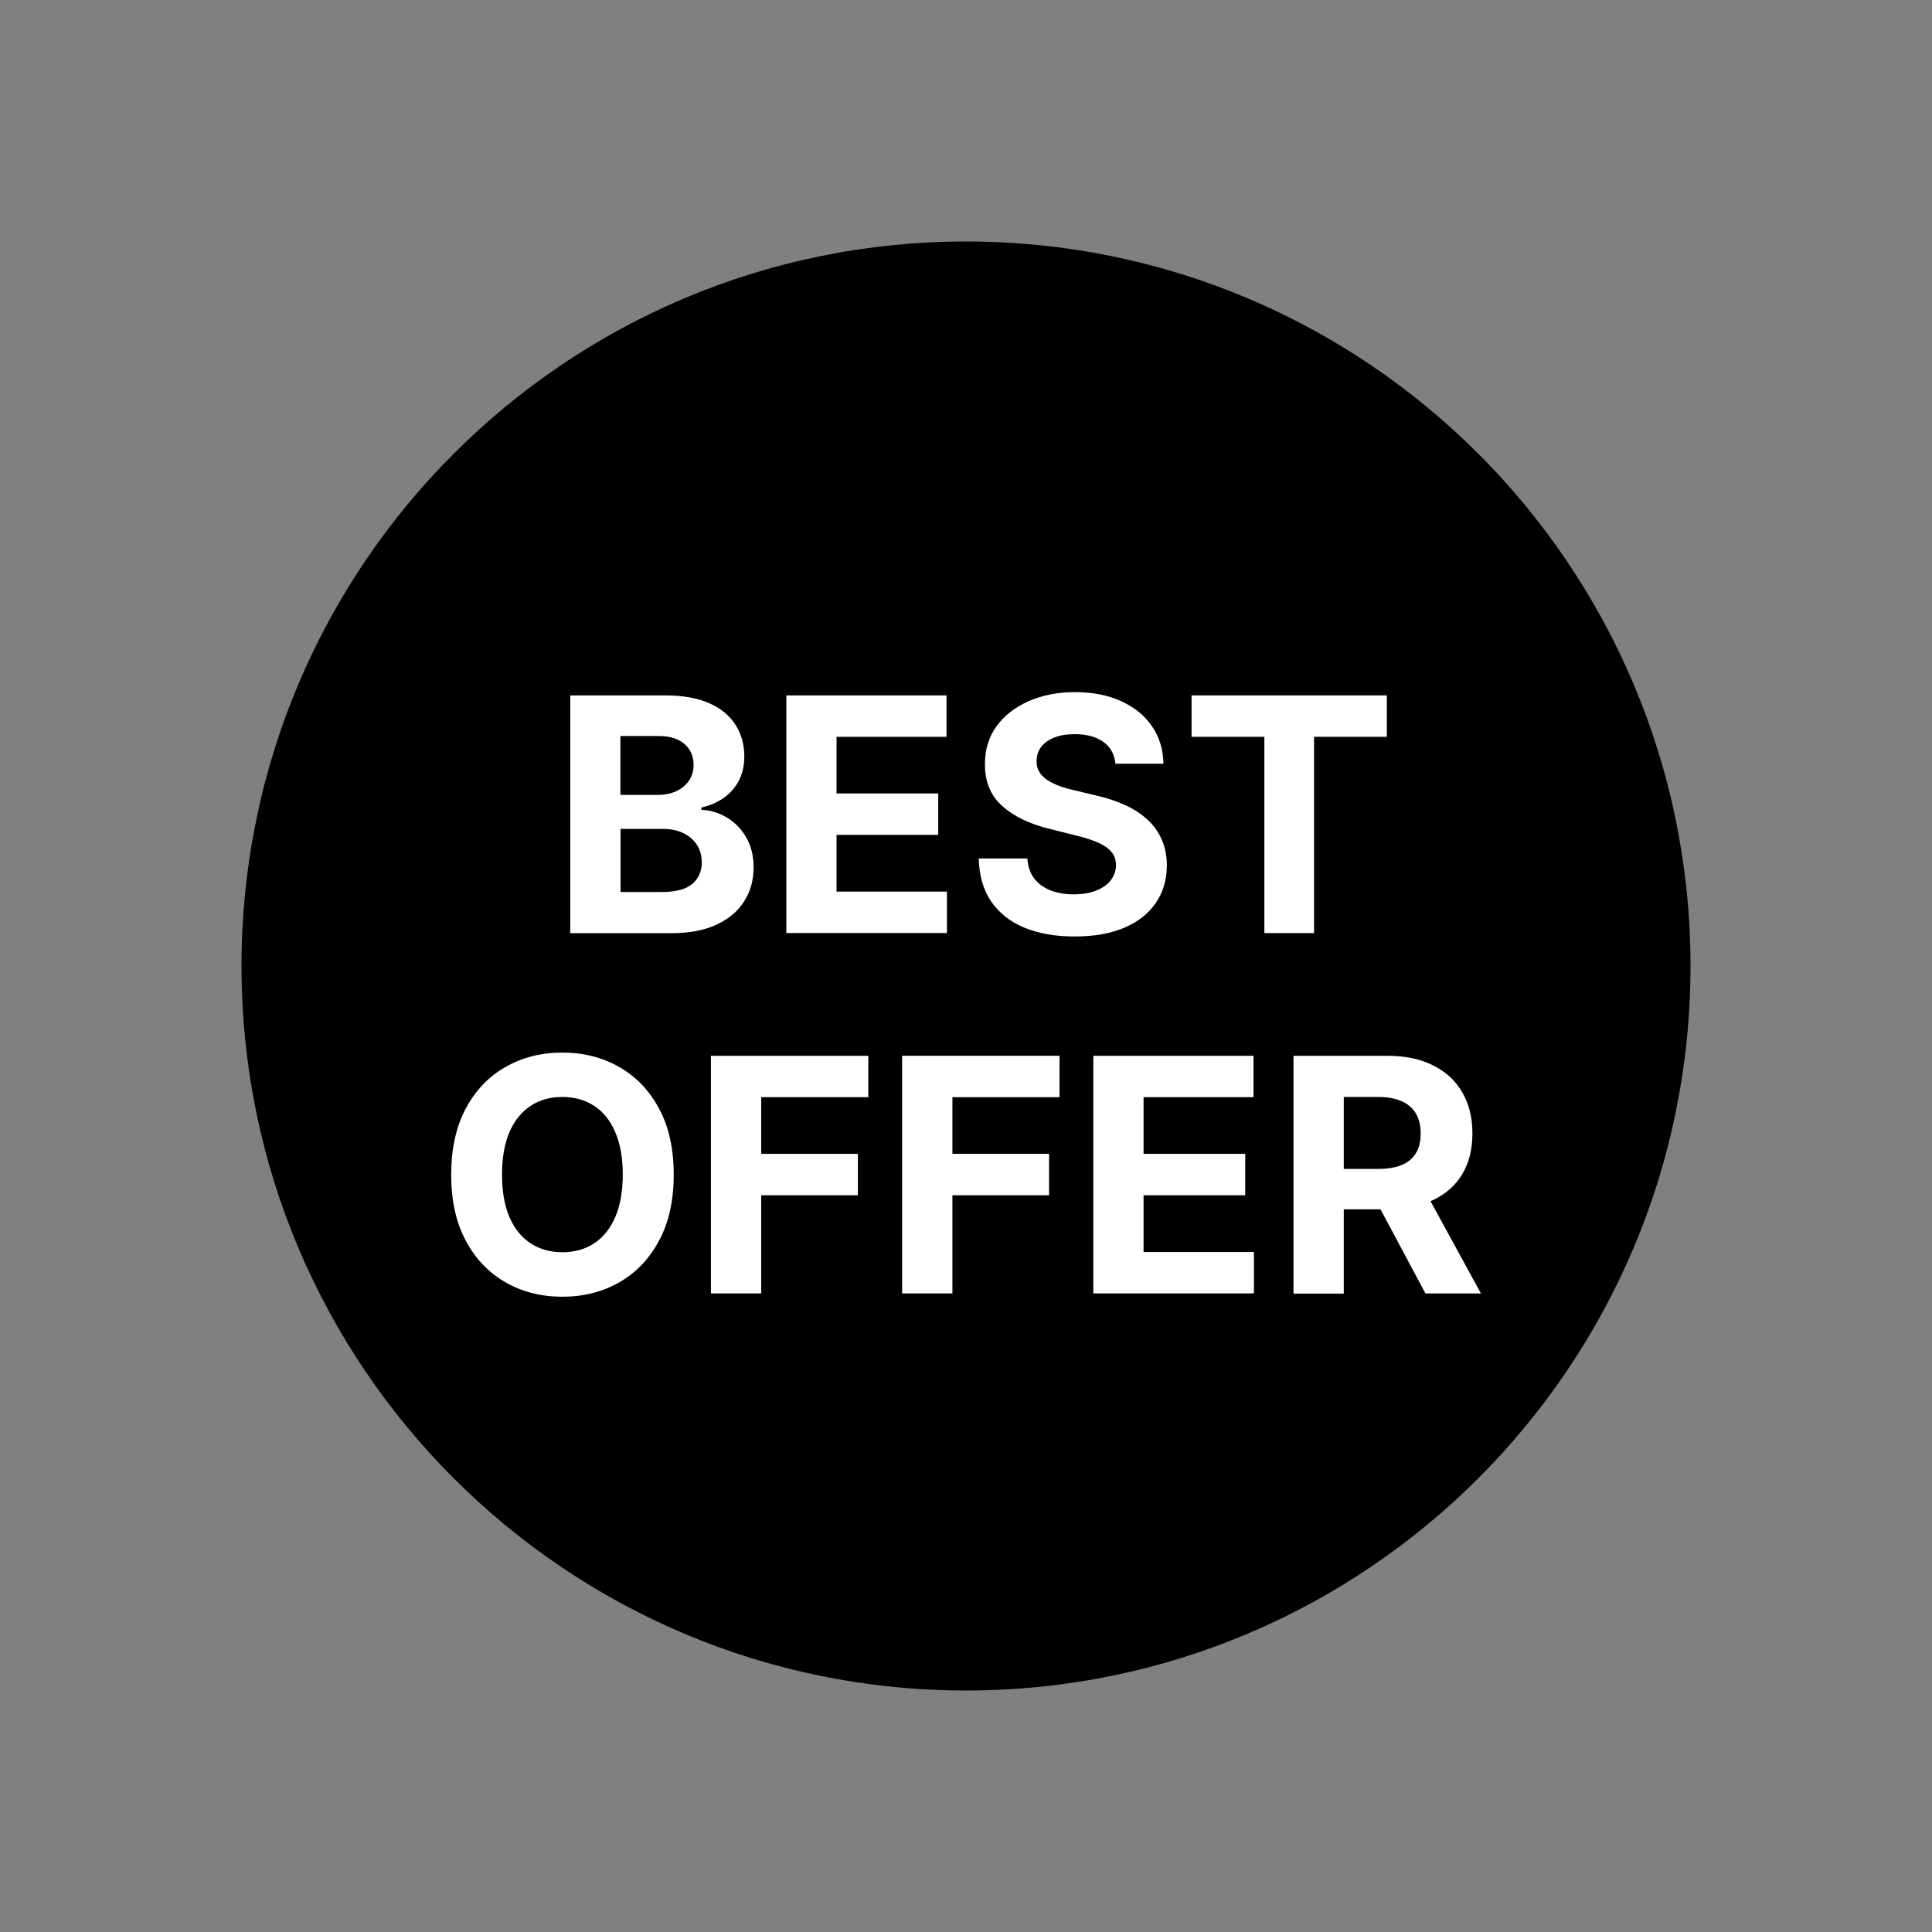 <!-- Generated by IcoMoon.io -->
<svg version="1.1" xmlns="http://www.w3.org/2000/svg" width="32" height="32" viewBox="0 0 32 32">
<rect x="0" y="0" width="32" height="32" fill="#808080" stroke="none"/>
<path fill="#000" d="M4 16c0-6.627 5.373-12 12-12s12 5.373 12 12c0 6.627-5.373 12-12 12s-12-5.373-12-12z"></path>
<path fill="#fff" d="M9.445 15.455v-3.937h1.576c0.29 0 0.531 0.043 0.725 0.129s0.339 0.205 0.436 0.358c0.097 0.151 0.146 0.326 0.146 0.523 0 0.154-0.031 0.289-0.092 0.406-0.062 0.115-0.146 0.21-0.254 0.285-0.106 0.073-0.228 0.125-0.365 0.156v0.038c0.15 0.006 0.29 0.049 0.421 0.127 0.132 0.078 0.239 0.188 0.321 0.329 0.082 0.14 0.123 0.306 0.123 0.5 0 0.209-0.052 0.395-0.156 0.559-0.103 0.163-0.254 0.292-0.456 0.386s-0.449 0.142-0.744 0.142h-1.682zM10.277 14.775h0.679c0.232 0 0.401-0.044 0.508-0.133 0.106-0.090 0.16-0.209 0.16-0.358 0-0.109-0.026-0.205-0.079-0.288s-0.128-0.149-0.225-0.196c-0.096-0.047-0.211-0.071-0.344-0.071h-0.698v1.046zM10.277 13.166h0.617c0.114 0 0.215-0.020 0.304-0.060 0.090-0.041 0.16-0.099 0.211-0.173 0.053-0.074 0.079-0.163 0.079-0.267 0-0.142-0.051-0.257-0.152-0.344-0.1-0.087-0.242-0.131-0.427-0.131h-0.633v0.975z"></path>
<path fill="#fff" d="M13.024 15.455v-3.937h2.653v0.686h-1.821v0.938h1.684v0.686h-1.684v0.94h1.828v0.686h-2.661z"></path>
<path fill="#fff" d="M18.475 12.65c-0.015-0.155-0.081-0.276-0.198-0.361s-0.275-0.129-0.475-0.129c-0.136 0-0.251 0.019-0.344 0.058-0.094 0.037-0.165 0.089-0.215 0.156-0.049 0.067-0.073 0.142-0.073 0.227-0.003 0.070 0.012 0.132 0.044 0.185 0.033 0.053 0.079 0.098 0.137 0.136 0.058 0.037 0.124 0.070 0.2 0.098 0.076 0.027 0.156 0.050 0.242 0.069l0.354 0.085c0.172 0.038 0.329 0.090 0.473 0.154s0.268 0.143 0.373 0.236c0.105 0.094 0.187 0.204 0.244 0.331 0.059 0.127 0.089 0.272 0.090 0.436-0.001 0.241-0.063 0.45-0.185 0.627-0.121 0.176-0.295 0.312-0.523 0.409-0.227 0.096-0.501 0.144-0.821 0.144-0.318 0-0.595-0.049-0.831-0.146-0.235-0.097-0.418-0.242-0.55-0.433-0.131-0.192-0.199-0.43-0.206-0.713h0.805c0.009 0.132 0.047 0.242 0.113 0.331 0.068 0.087 0.158 0.153 0.271 0.198 0.114 0.044 0.243 0.065 0.386 0.065 0.141 0 0.263-0.020 0.367-0.061 0.105-0.041 0.187-0.098 0.244-0.171s0.087-0.157 0.087-0.252c0-0.088-0.026-0.163-0.079-0.223-0.051-0.060-0.127-0.111-0.227-0.154-0.099-0.042-0.22-0.081-0.363-0.115l-0.429-0.108c-0.332-0.081-0.594-0.207-0.786-0.379s-0.288-0.403-0.286-0.694c-0.001-0.238 0.062-0.447 0.19-0.625 0.129-0.178 0.307-0.317 0.533-0.417s0.482-0.15 0.769-0.15c0.292 0 0.547 0.050 0.765 0.15 0.219 0.1 0.39 0.239 0.511 0.417s0.185 0.384 0.188 0.619h-0.798z"></path>
<path fill="#fff" d="M19.736 12.204v-0.686h3.234v0.686h-1.205v3.251h-0.823v-3.251h-1.205z"></path>
<path fill="#fff" d="M11.159 19.455c0 0.429-0.081 0.795-0.244 1.096-0.161 0.301-0.382 0.531-0.661 0.69-0.278 0.158-0.591 0.237-0.938 0.237-0.35 0-0.664-0.079-0.942-0.238s-0.498-0.389-0.659-0.69c-0.162-0.301-0.242-0.666-0.242-1.094 0-0.429 0.081-0.795 0.242-1.096s0.381-0.531 0.659-0.688c0.278-0.159 0.592-0.238 0.942-0.238 0.347 0 0.66 0.079 0.938 0.238 0.279 0.158 0.5 0.387 0.661 0.688 0.163 0.301 0.244 0.666 0.244 1.096zM10.315 19.455c0-0.278-0.042-0.513-0.125-0.704-0.082-0.191-0.198-0.336-0.348-0.434s-0.326-0.148-0.527-0.148-0.377 0.049-0.527 0.148c-0.15 0.099-0.267 0.243-0.35 0.434-0.082 0.191-0.123 0.425-0.123 0.704s0.041 0.513 0.123 0.704c0.083 0.191 0.2 0.336 0.35 0.434s0.326 0.148 0.527 0.148c0.201 0 0.377-0.049 0.527-0.148s0.266-0.243 0.348-0.434c0.083-0.191 0.125-0.426 0.125-0.704z"></path>
<path fill="#fff" d="M11.775 21.424v-3.937h2.607v0.686h-1.774v0.938h1.601v0.686h-1.601v1.626h-0.832z"></path>
<path fill="#fff" d="M14.942 21.424v-3.937h2.607v0.686h-1.774v0.938h1.601v0.686h-1.601v1.626h-0.833z"></path>
<path fill="#fff" d="M18.109 21.424v-3.937h2.653v0.686h-1.821v0.938h1.684v0.686h-1.684v0.94h1.828v0.686h-2.661z"></path>
<path fill="#fff" d="M21.424 21.424v-3.937h1.553c0.297 0 0.551 0.053 0.761 0.16 0.211 0.105 0.372 0.254 0.483 0.448 0.112 0.192 0.167 0.418 0.167 0.679 0 0.261-0.056 0.486-0.169 0.675-0.113 0.187-0.276 0.331-0.49 0.431-0.213 0.1-0.47 0.15-0.773 0.15h-1.040v-0.669h0.905c0.159 0 0.291-0.022 0.396-0.065s0.183-0.109 0.235-0.196c0.053-0.087 0.079-0.195 0.079-0.325 0-0.131-0.026-0.241-0.079-0.331-0.051-0.090-0.13-0.158-0.236-0.204-0.105-0.047-0.238-0.071-0.398-0.071h-0.561v3.257h-0.833zM23.55 19.632l0.979 1.792h-0.919l-0.957-1.792h0.898z"></path>
</svg>
